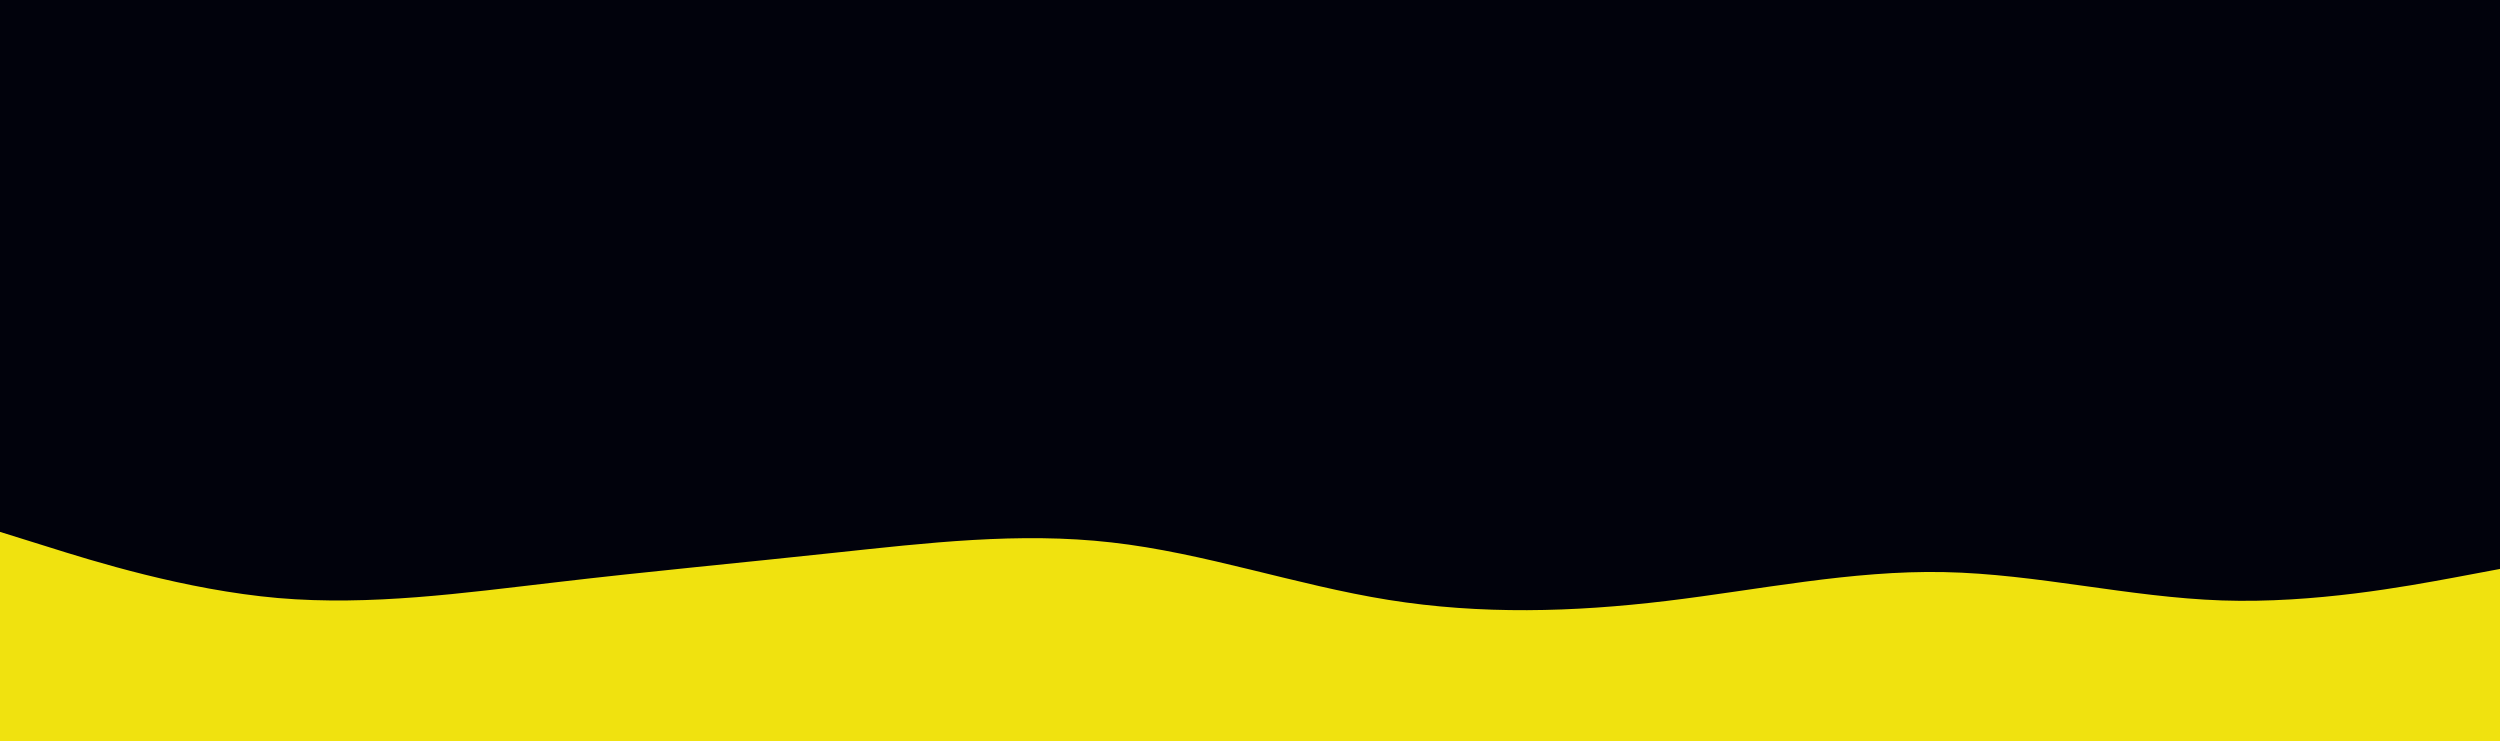 <svg id="visual" viewBox="0 0 1349 400" width="1349" height="400" xmlns="http://www.w3.org/2000/svg" xmlns:xlink="http://www.w3.org/1999/xlink" version="1.1"><rect x="0" y="0" width="1349" height="400" fill="#01020c"></rect><path d="M0 287L25 294.8C50 302.7 100 318.3 150 322.7C200 327 250 320 300 314.2C350 308.3 400 303.7 450 298.3C500 293 550 287 599.8 292.7C649.7 298.3 699.3 315.7 749.2 323.7C799 331.7 849 330.3 899 324.3C949 318.3 999 307.7 1049 308.7C1099 309.7 1149 322.3 1199 324C1249 325.7 1299 316.3 1324 311.7L1349 307L1349 401L1324 401C1299 401 1249 401 1199 401C1149 401 1099 401 1049 401C999 401 949 401 899 401C849 401 799 401 749.2 401C699.3 401 649.7 401 599.8 401C550 401 500 401 450 401C400 401 350 401 300 401C250 401 200 401 150 401C100 401 50 401 25 401L0 401Z" fill="#f0e20f" stroke-linecap="round" stroke-linejoin="miter"></path></svg>